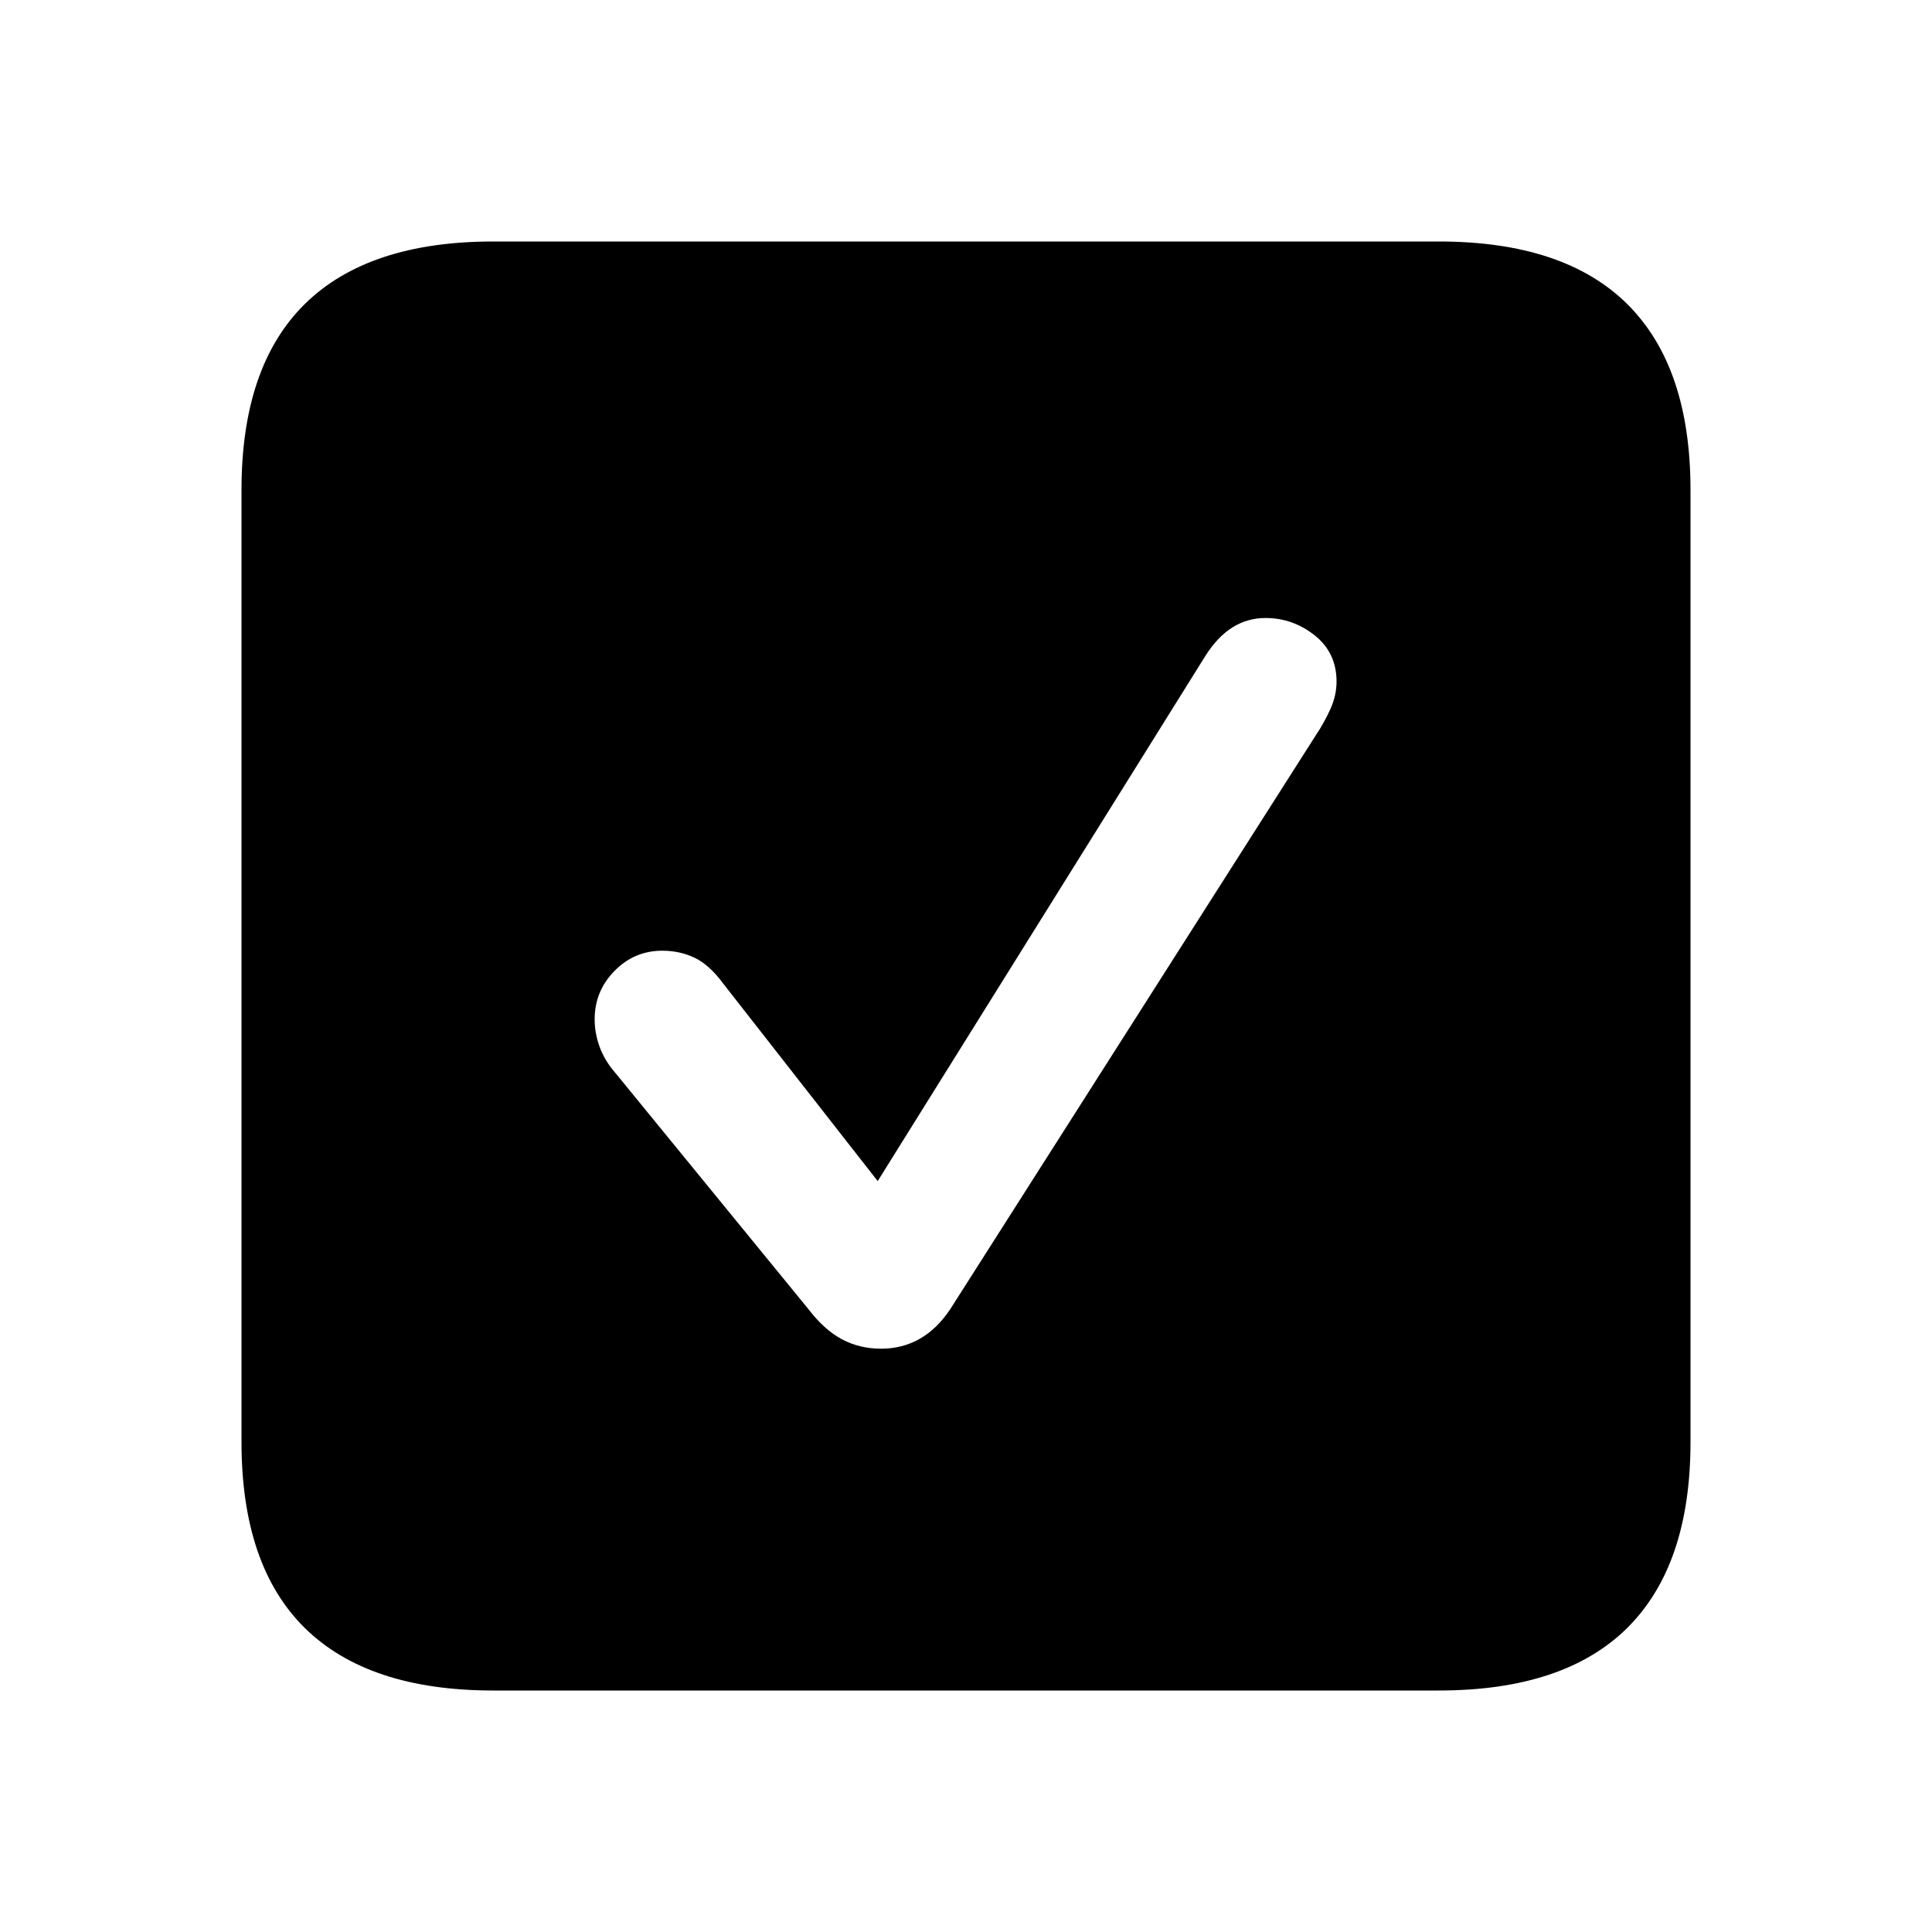 <?xml version="1.0" encoding="UTF-8"?>
<svg width="24px" height="24px" viewBox="0 0 24 24" version="1.1" xmlns="http://www.w3.org/2000/svg" xmlns:xlink="http://www.w3.org/1999/xlink">
    <title>checkbox_filled copy 5</title>
    <g id="5.5-GoCart" stroke="none" stroke-width="1" fill="none" fill-rule="evenodd">
        <g id="02-GoCart---Customer---Read-Only-for-NRO" transform="translate(-325, -470)">
            <g id="checkbox_filled-copy-5" transform="translate(325, 470)">
                <rect id="Rectangle" x="0" y="0" width="24" height="24"></rect>
                <path d="M17.874,21 C18.912,21 19.693,20.74 20.216,20.221 C20.739,19.701 21,18.932 21,17.913 L21,6.087 C21,5.068 20.739,4.299 20.216,3.779 C19.693,3.26 18.912,3 17.874,3 L6.126,3 C5.095,3 4.315,3.258 3.789,3.774 C3.263,4.291 3,5.062 3,6.087 L3,17.913 C3,18.938 3.263,19.709 3.789,20.226 C4.315,20.742 5.095,21 6.126,21 L17.874,21 Z M10.944,16.754 C10.767,16.754 10.604,16.715 10.457,16.636 C10.31,16.557 10.172,16.432 10.042,16.262 L7.644,13.328 C7.555,13.226 7.49,13.118 7.449,13.005 C7.408,12.892 7.387,12.778 7.387,12.662 C7.387,12.429 7.469,12.229 7.633,12.062 C7.797,11.894 7.995,11.81 8.228,11.81 C8.371,11.81 8.505,11.839 8.628,11.897 C8.751,11.956 8.87,12.063 8.986,12.221 L10.903,14.672 L14.973,8.149 C15.171,7.834 15.42,7.677 15.721,7.677 C15.946,7.677 16.15,7.749 16.331,7.892 C16.512,8.036 16.603,8.227 16.603,8.467 C16.603,8.583 16.577,8.697 16.526,8.81 C16.474,8.923 16.415,9.031 16.346,9.133 L11.805,16.262 C11.696,16.426 11.569,16.549 11.426,16.631 C11.282,16.713 11.122,16.754 10.944,16.754 Z" id="􀃳" fill="#000000" fill-rule="nonzero"></path>
            </g>
        </g>
    </g>
</svg>